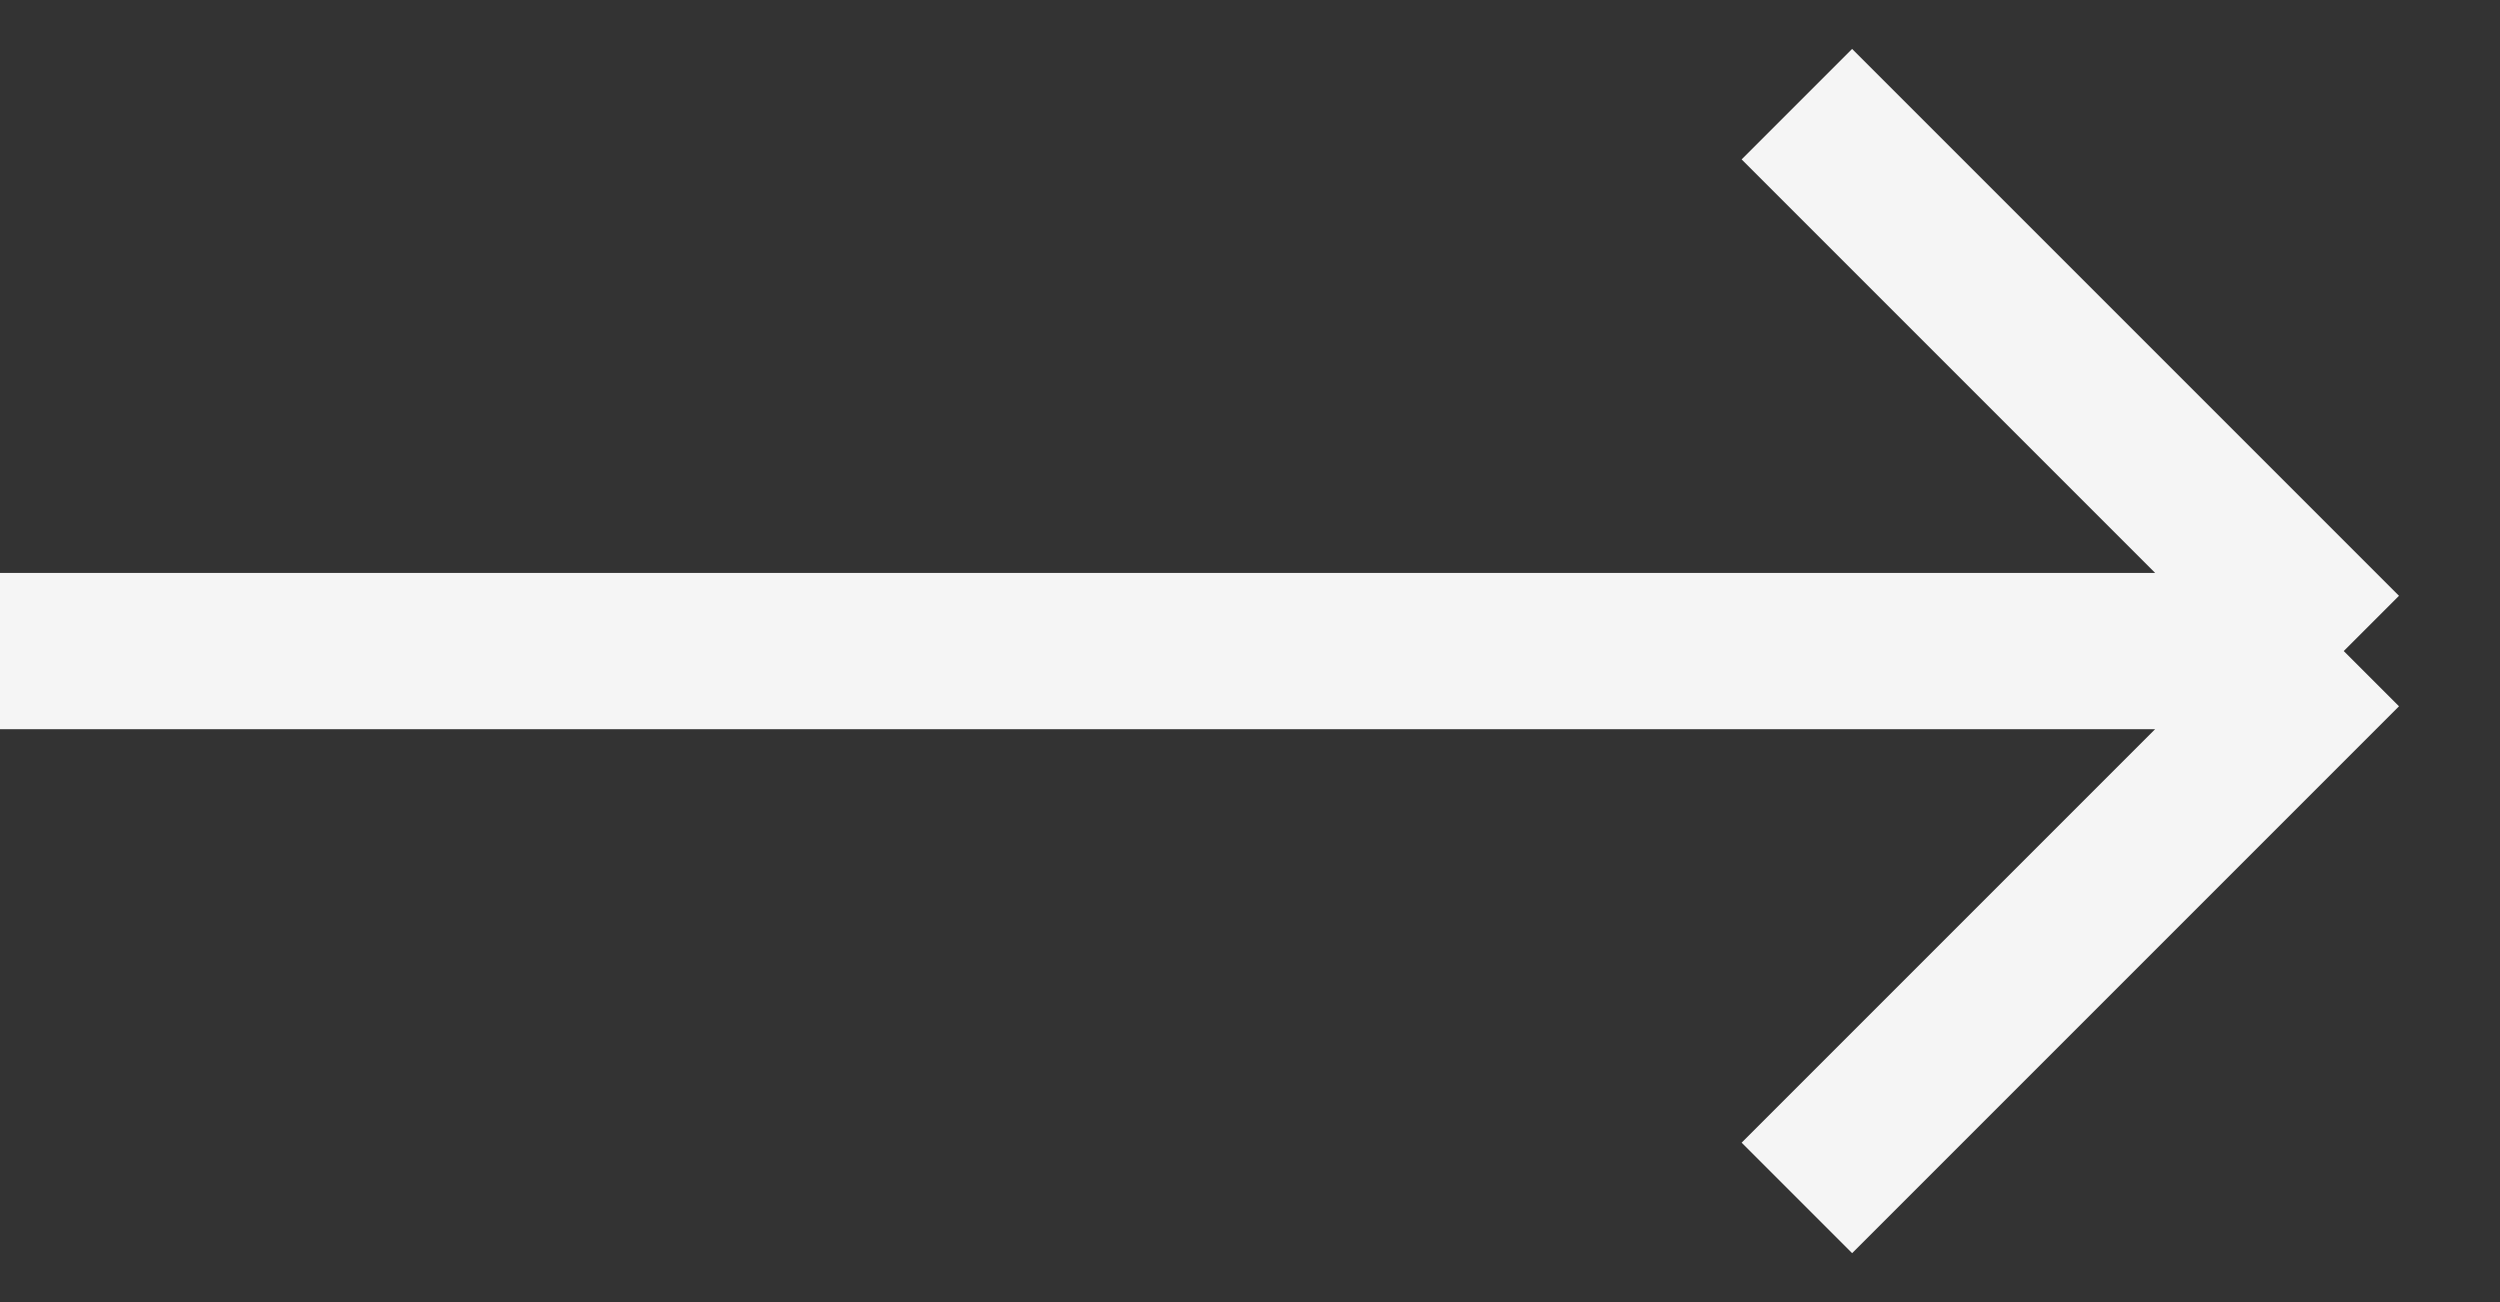 <svg width="48" height="25" viewBox="0 0 48 25" fill="none" xmlns="http://www.w3.org/2000/svg">
<rect x="0" y="0" width="48" height="25" fill="#333333" stroke="none"/>
<path d="M0 12.5H45M45 12.5L34.5 23M45 12.5L34.5 2" stroke="#F5F5F5" stroke-width="3"/>
</svg>
